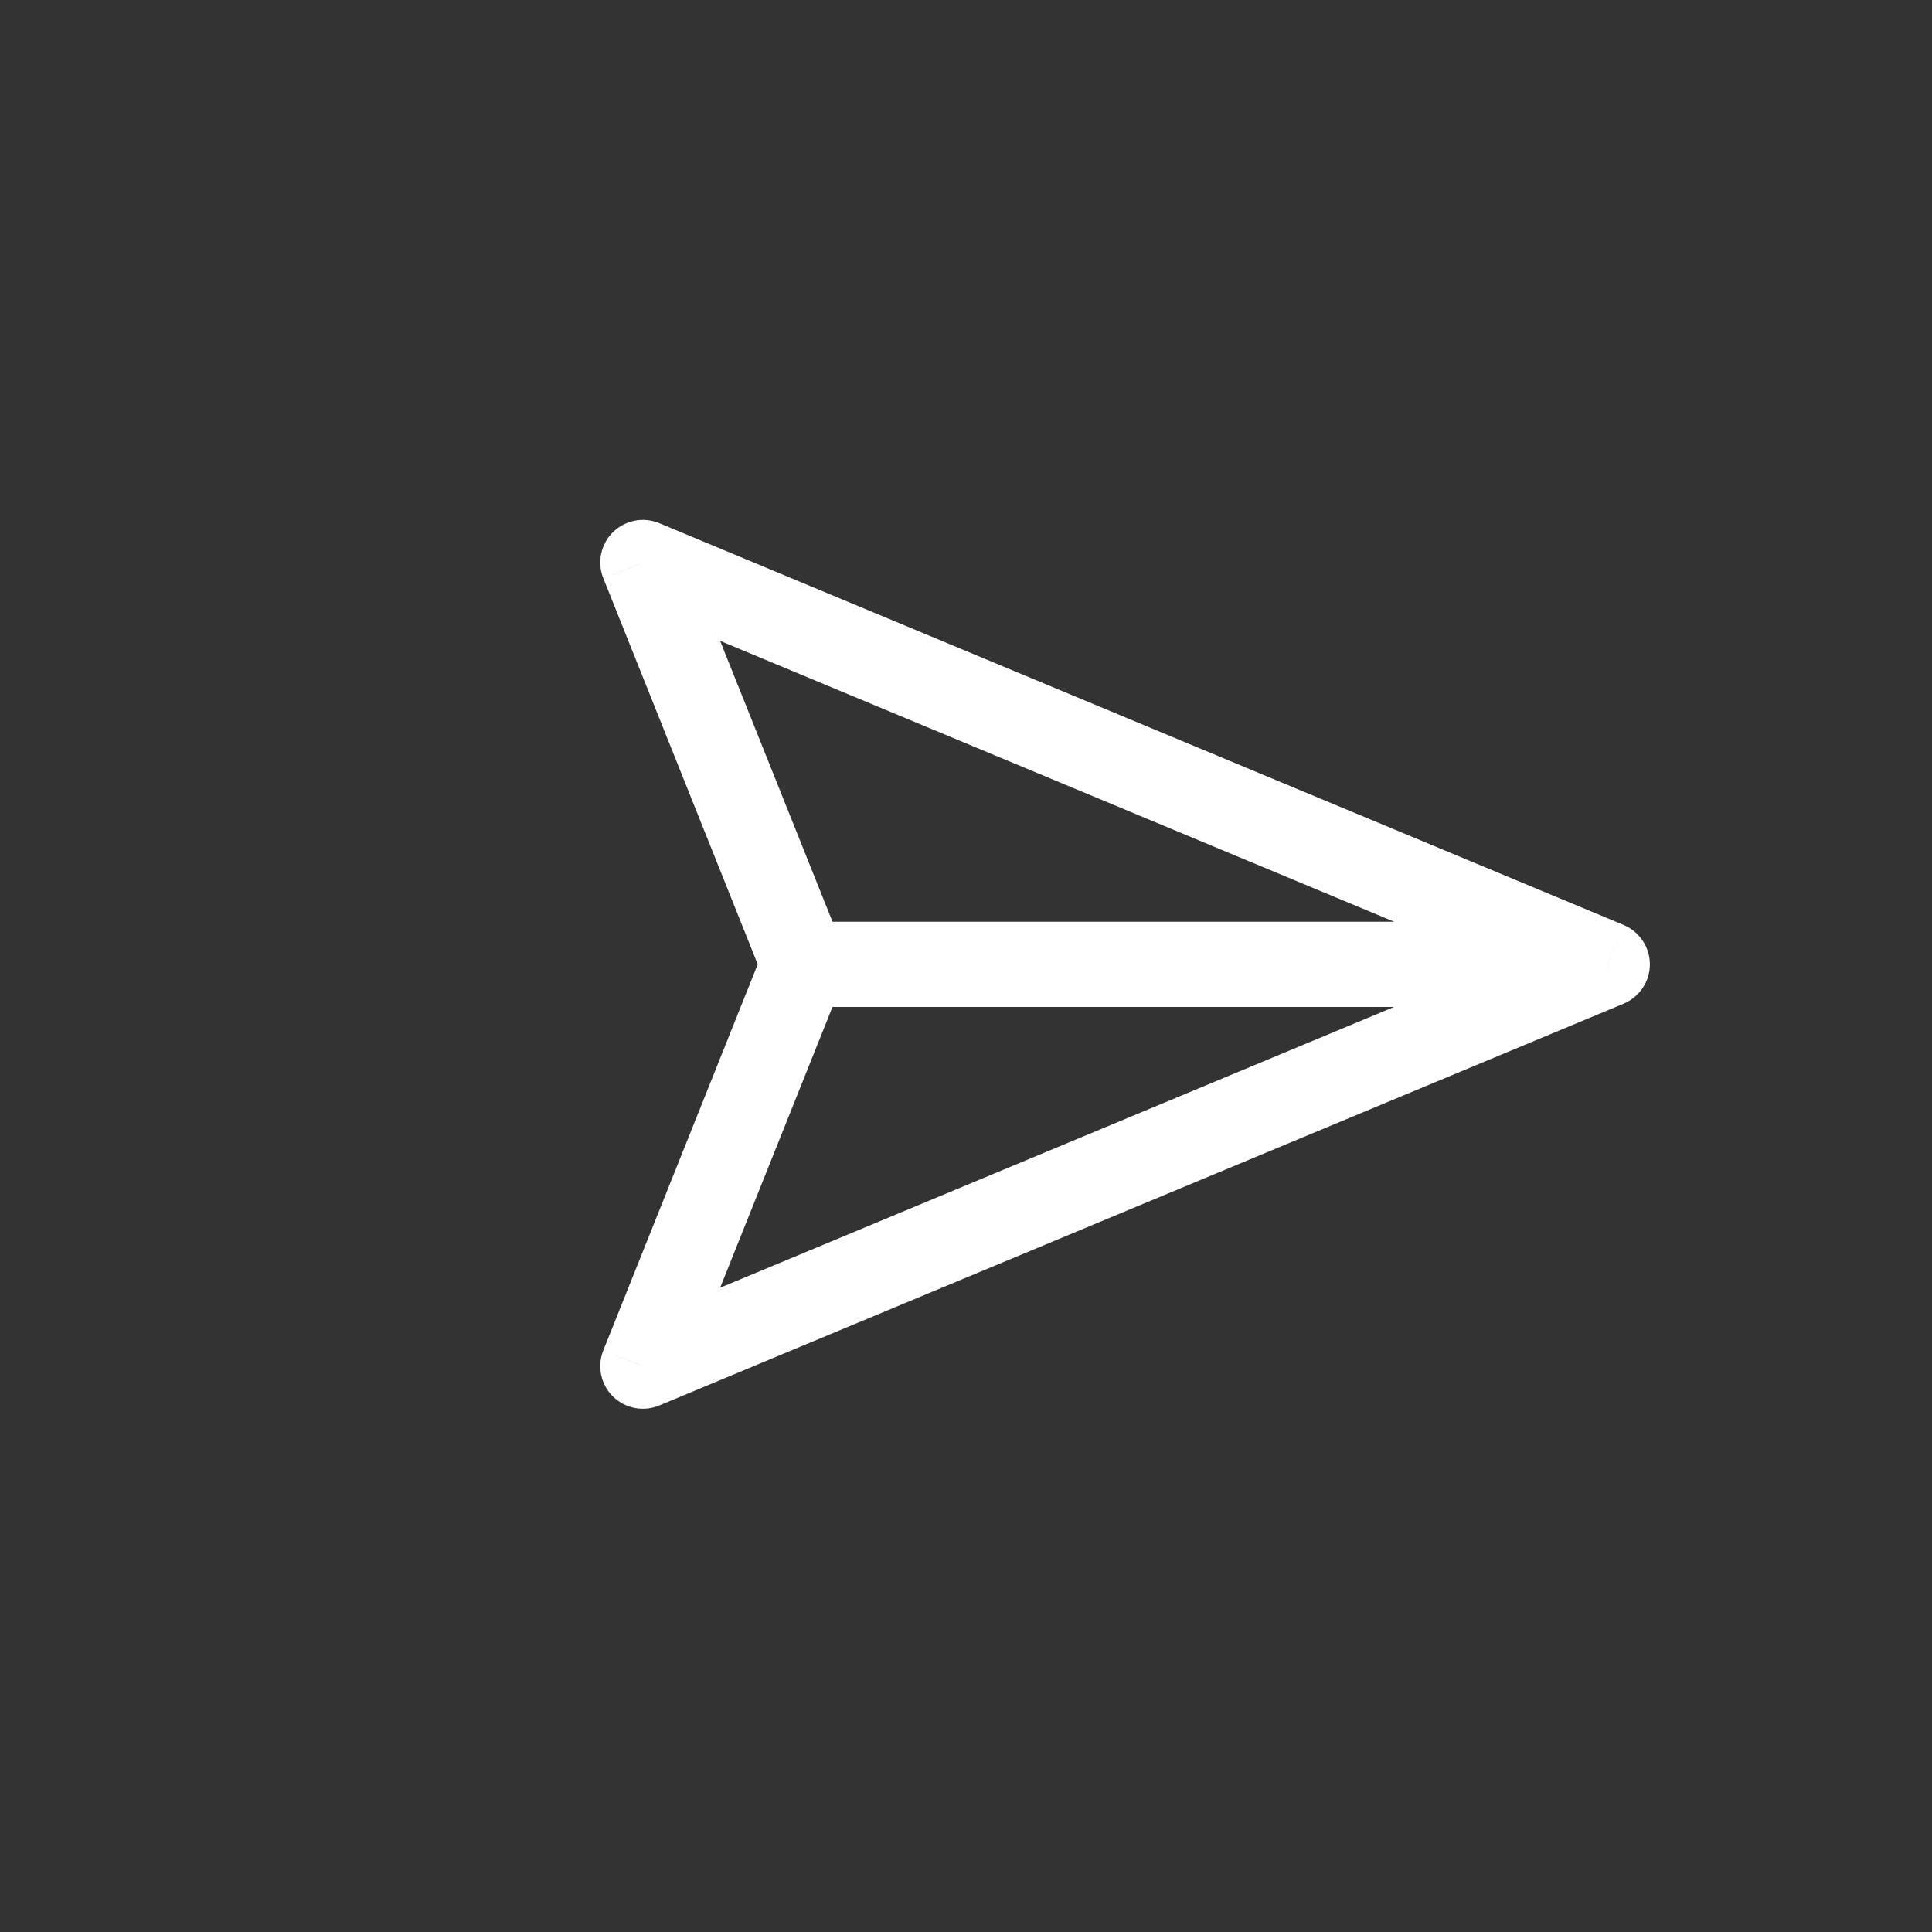 <svg width="34" height="34" viewBox="0 0 34 34" fill="none" xmlns="http://www.w3.org/2000/svg">
<rect x="0" y="0" width="34" height="34" fill="#333333" stroke="none"/>
<path d="M11.314 9.899L11.602 9.207C11.324 9.091 11.002 9.153 10.787 9.365C10.572 9.577 10.505 9.898 10.618 10.178L11.314 9.899ZM28.285 16.971L28.573 17.663C28.852 17.546 29.035 17.273 29.035 16.971C29.035 16.668 28.852 16.395 28.573 16.278L28.285 16.971ZM11.314 24.042L10.618 23.763C10.505 24.043 10.572 24.364 10.787 24.576C11.002 24.788 11.324 24.85 11.602 24.734L11.314 24.042ZM11.025 10.592L27.996 17.663L28.573 16.278L11.602 9.207L11.025 10.592ZM27.996 16.278L11.025 23.349L11.602 24.734L28.573 17.663L27.996 16.278ZM12.01 24.32L14.839 17.249L13.446 16.692L10.618 23.763L12.01 24.32ZM14.839 16.692L12.01 9.621L10.618 10.178L13.446 17.249L14.839 16.692ZM28.285 16.221L14.142 16.221L14.142 17.721L28.285 17.721L28.285 16.221Z" fill="white"/>
</svg>
